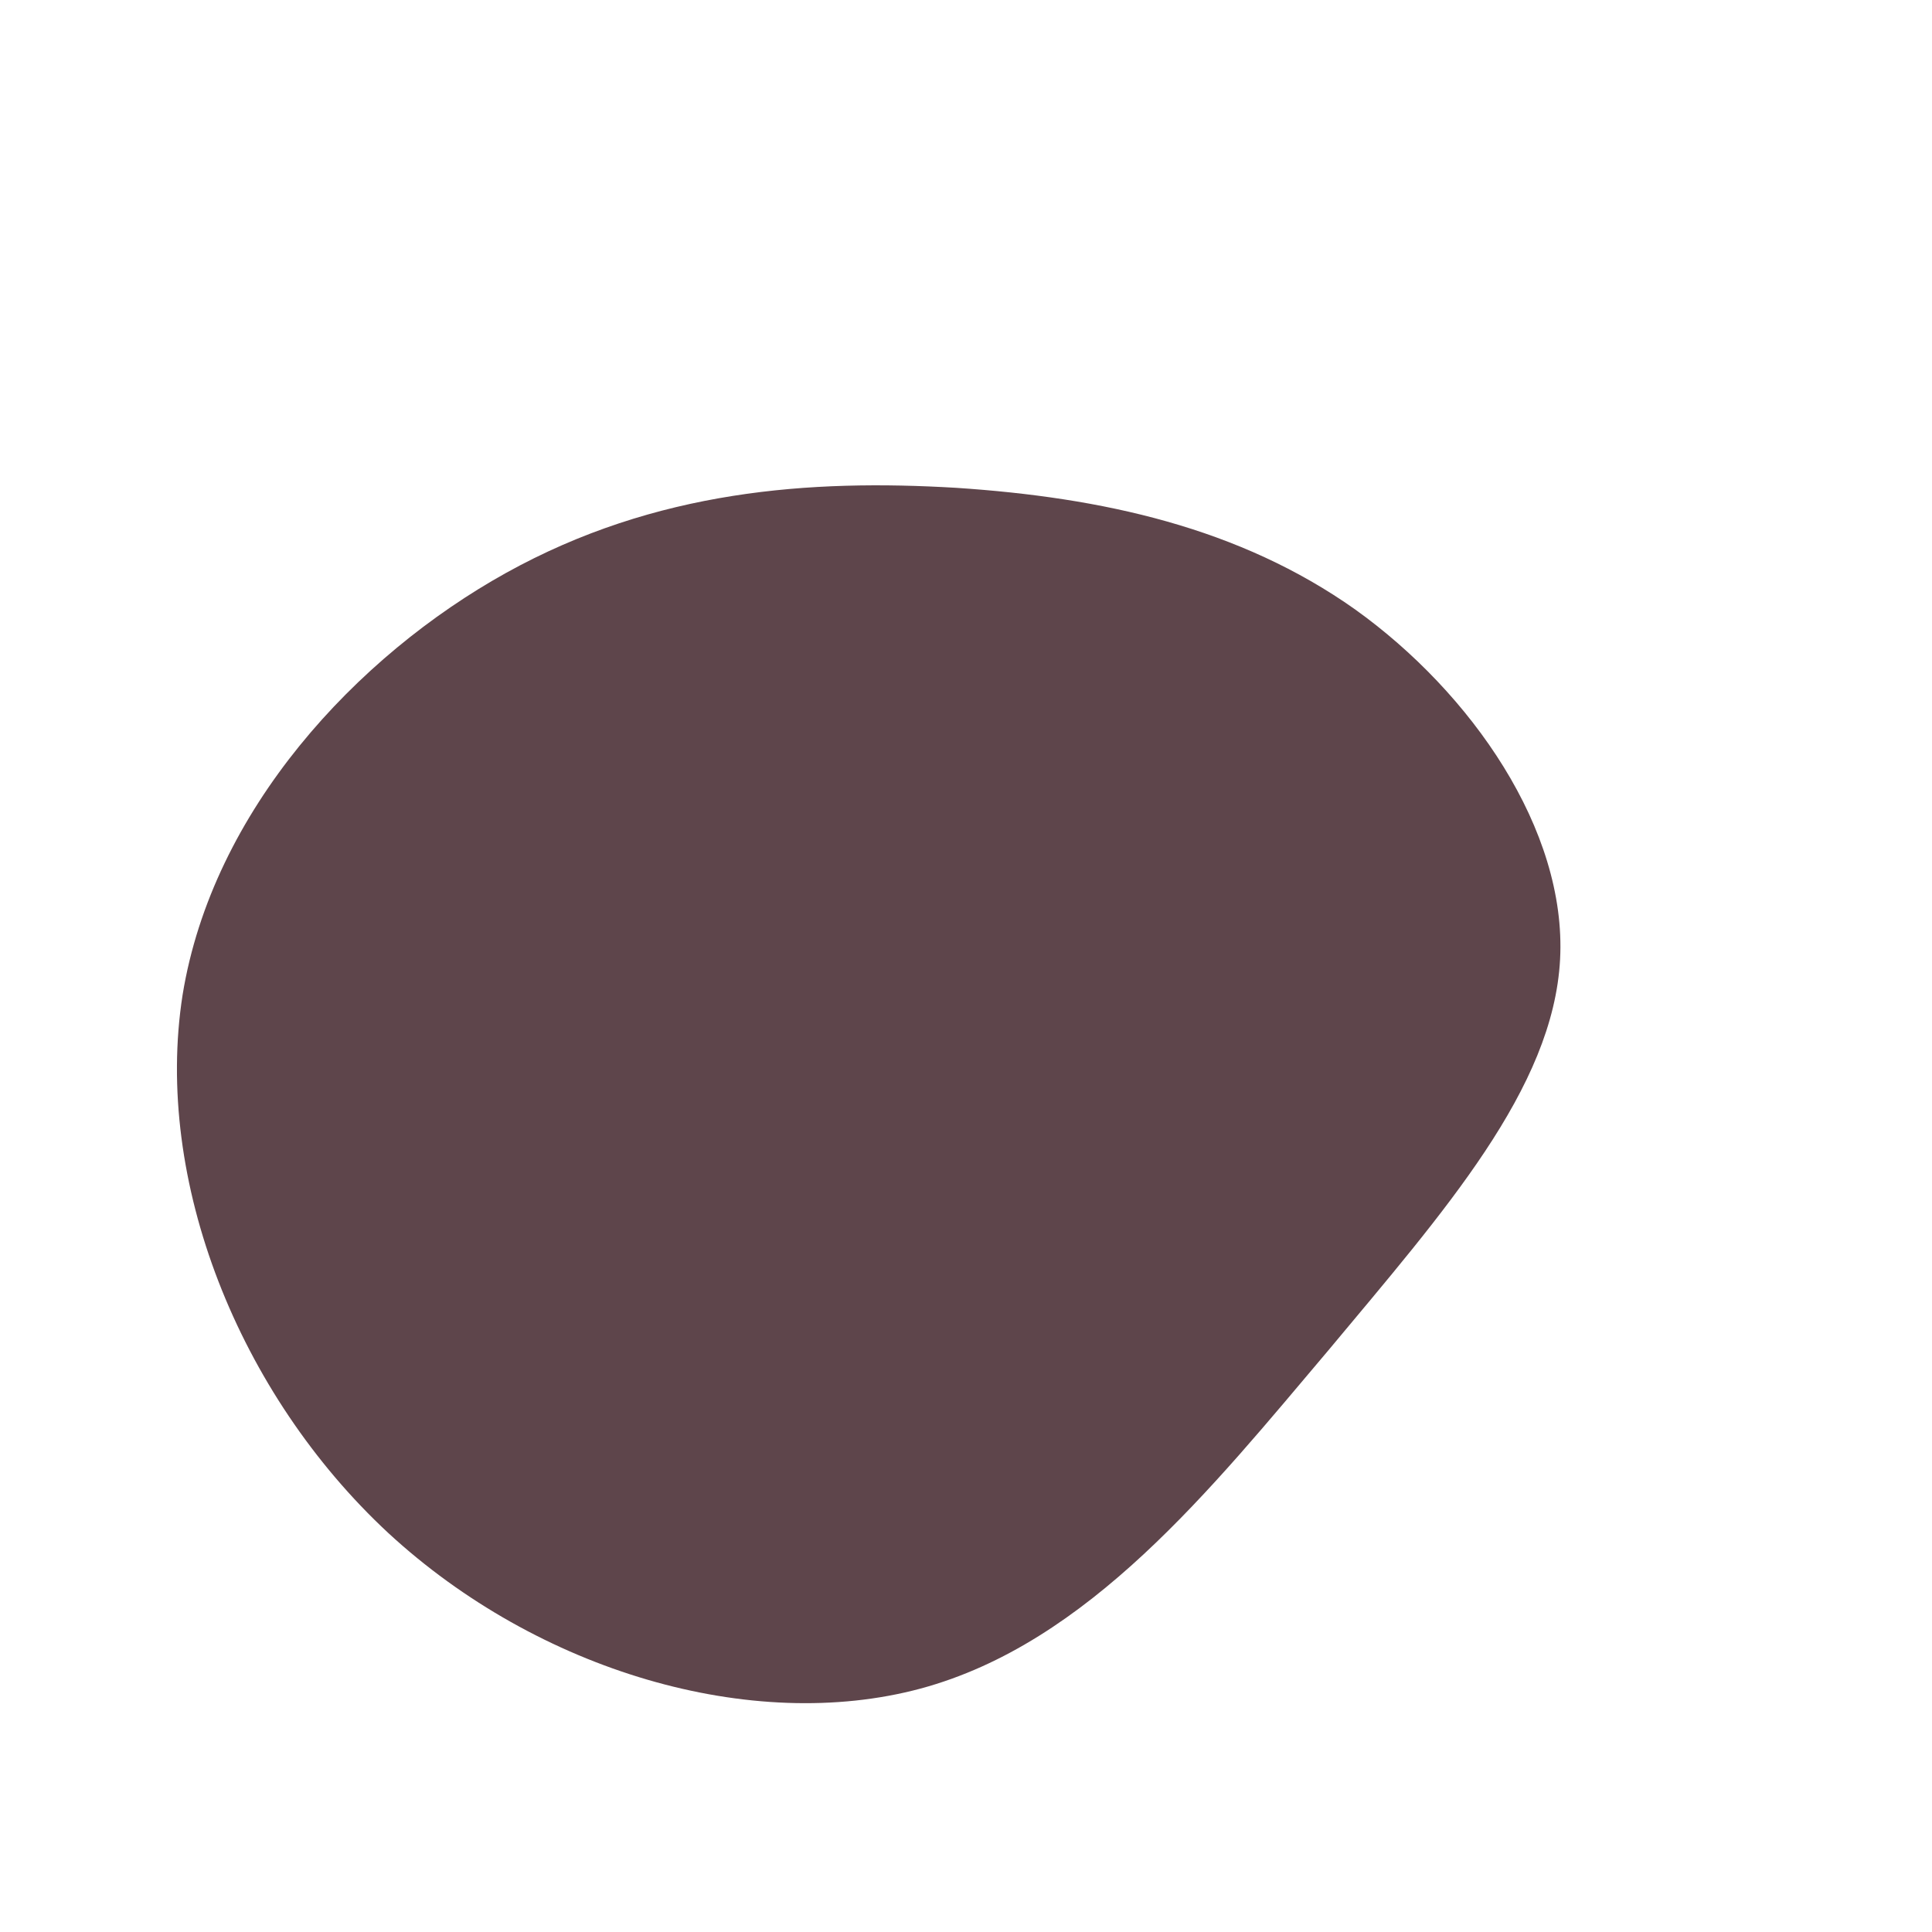 <?xml version="1.0" standalone="no"?>
<svg viewBox="0 0 200 200" xmlns="http://www.w3.org/2000/svg">
  <path fill="#5E454B" d="M40.3,-36.9C52.3,-28.3,62.2,-14.1,61.5,-0.7C60.8,12.7,49.5,25.4,37.5,39.8C25.4,54.1,12.7,70.1,-4.7,74.8C-22.2,79.5,-44.3,73,-59.8,58.7C-75.3,44.3,-84.1,22.2,-81.1,3C-78,-16.1,-63.1,-32.1,-47.6,-40.7C-32.1,-49.3,-16.1,-50.4,-1,-49.5C14.1,-48.5,28.3,-45.4,40.3,-36.9Z" transform="translate(100 100)" />
</svg>
